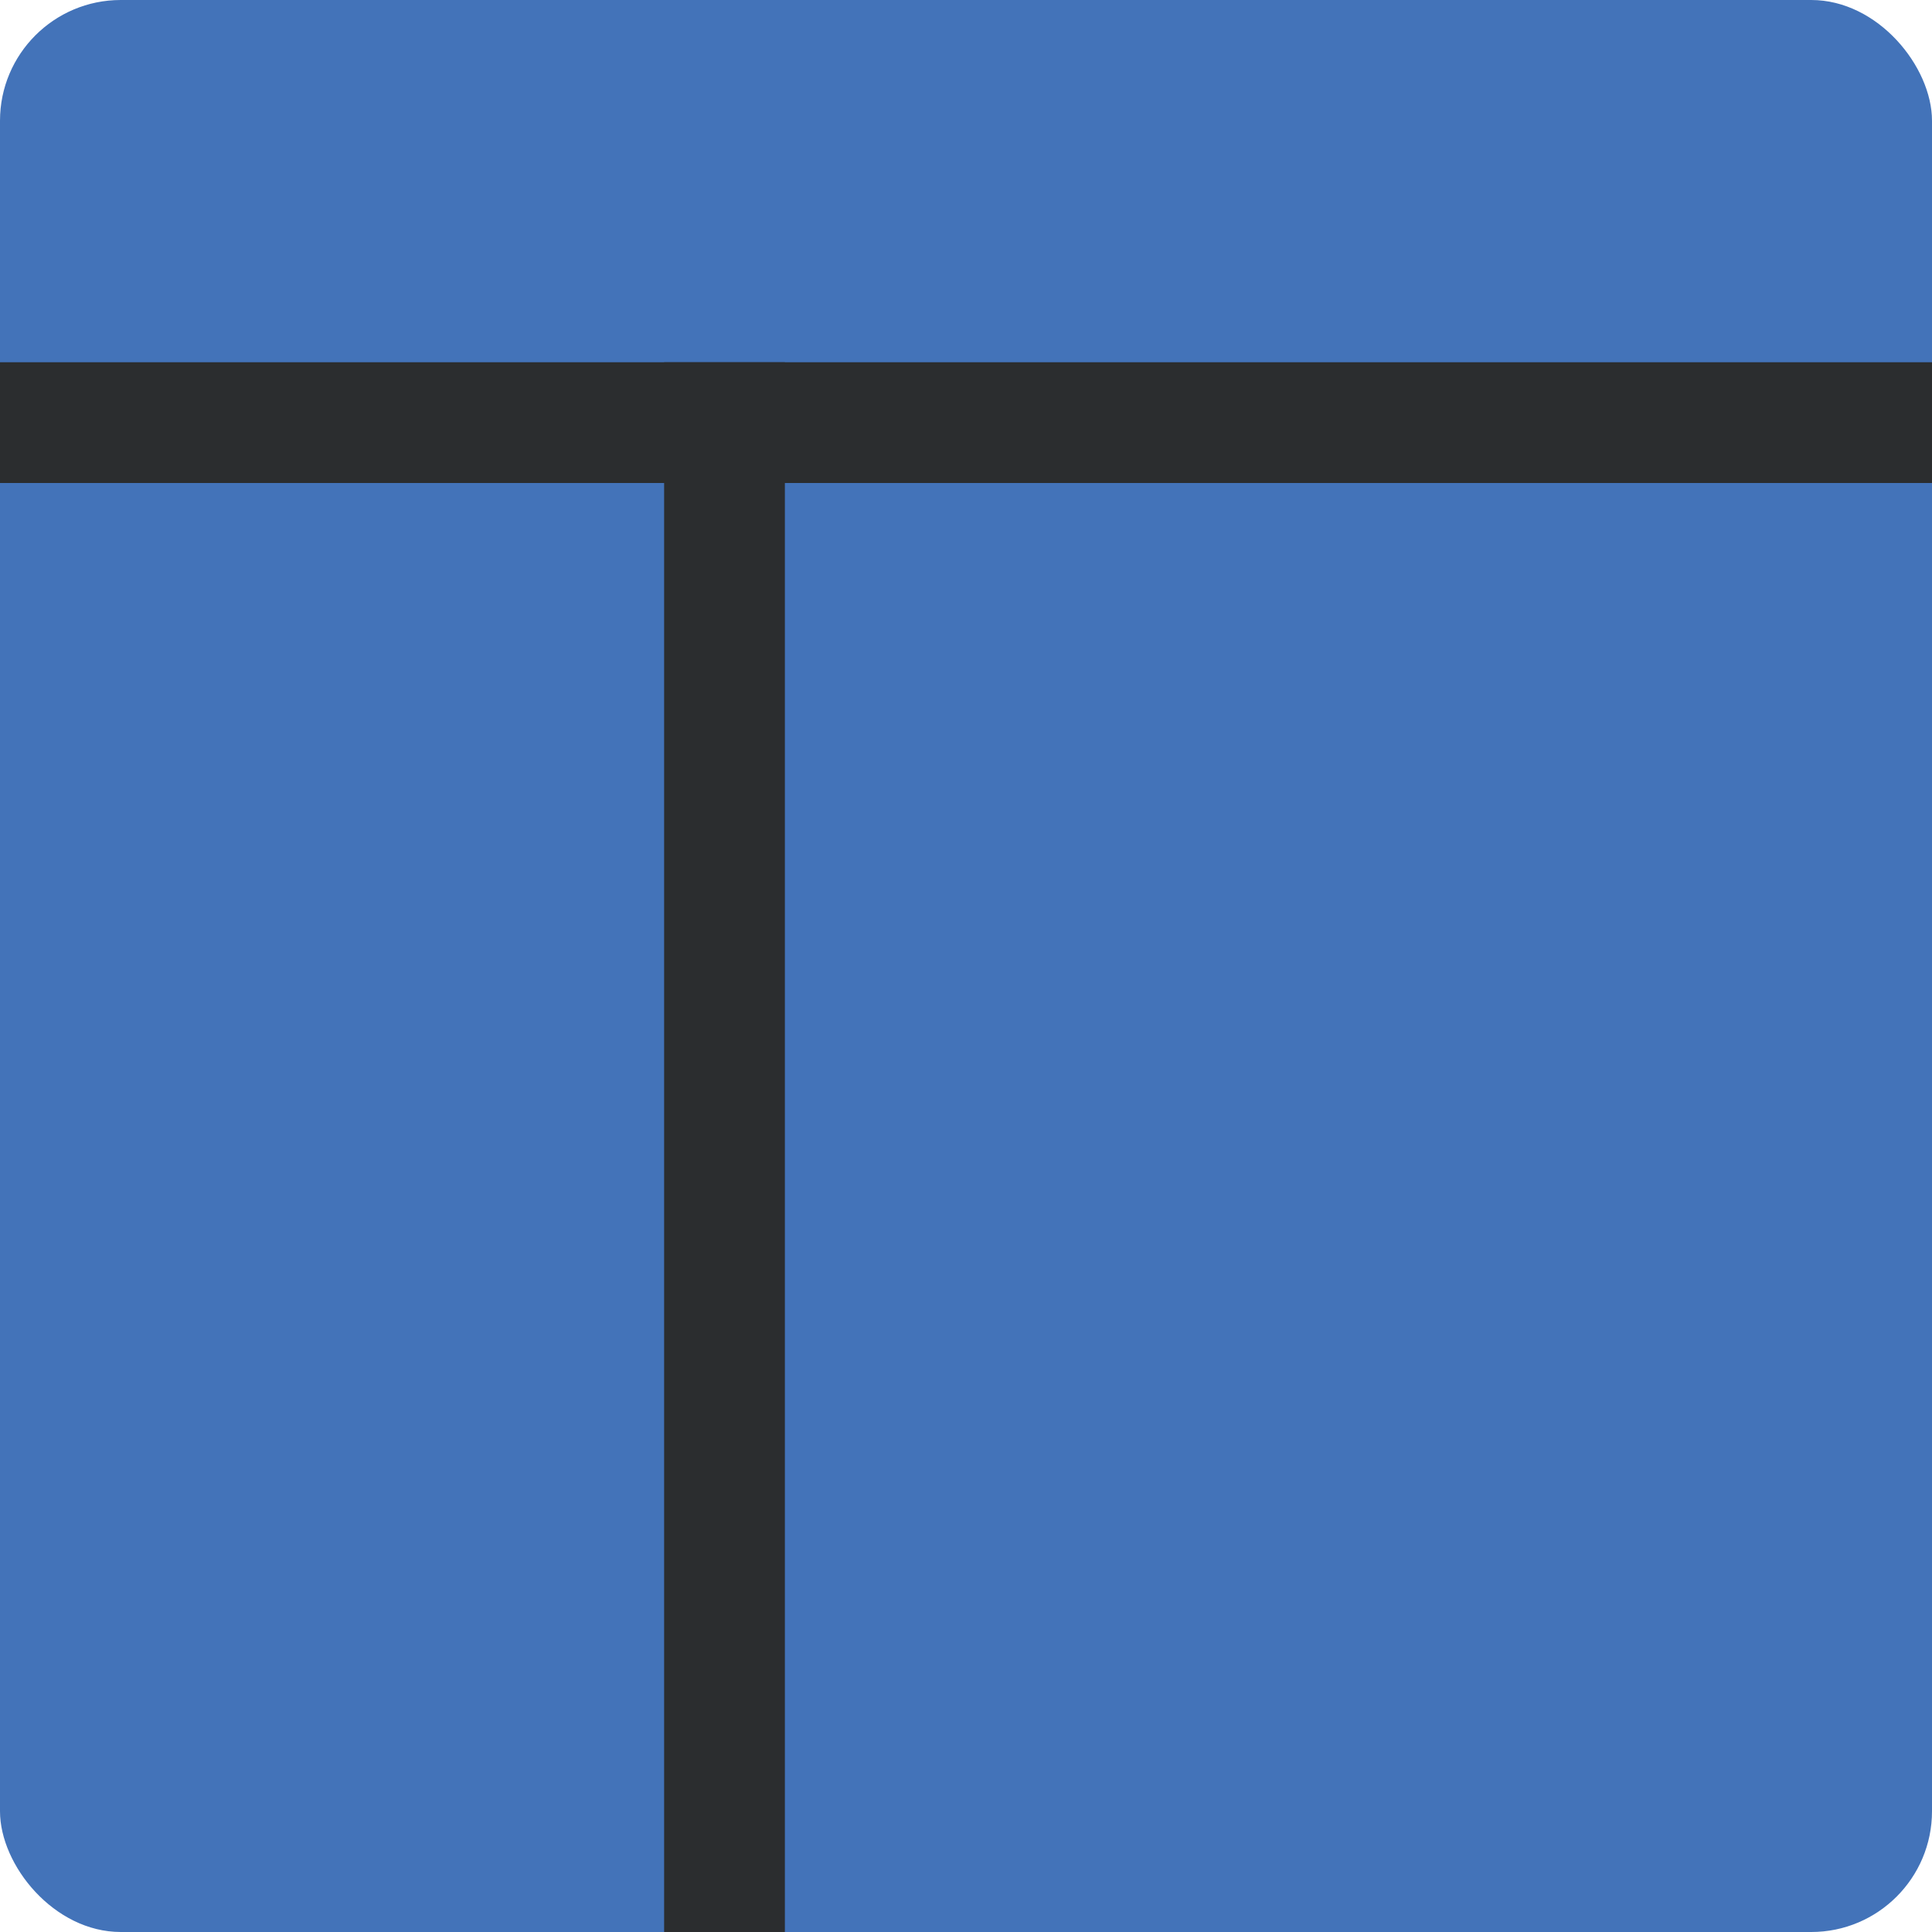 <svg id="Layer_1" data-name="Layer 1" xmlns="http://www.w3.org/2000/svg" viewBox="0 0 32 32"><defs><style>.cls-1{fill:#4373b9;}.cls-2{fill:#2b2d2f;}</style></defs><rect class="cls-1" width="32" height="32" rx="2"/><rect class="cls-2" y="6" width="32" height="2"/><rect class="cls-2" x="11" y="6" width="2" height="26"/></svg>